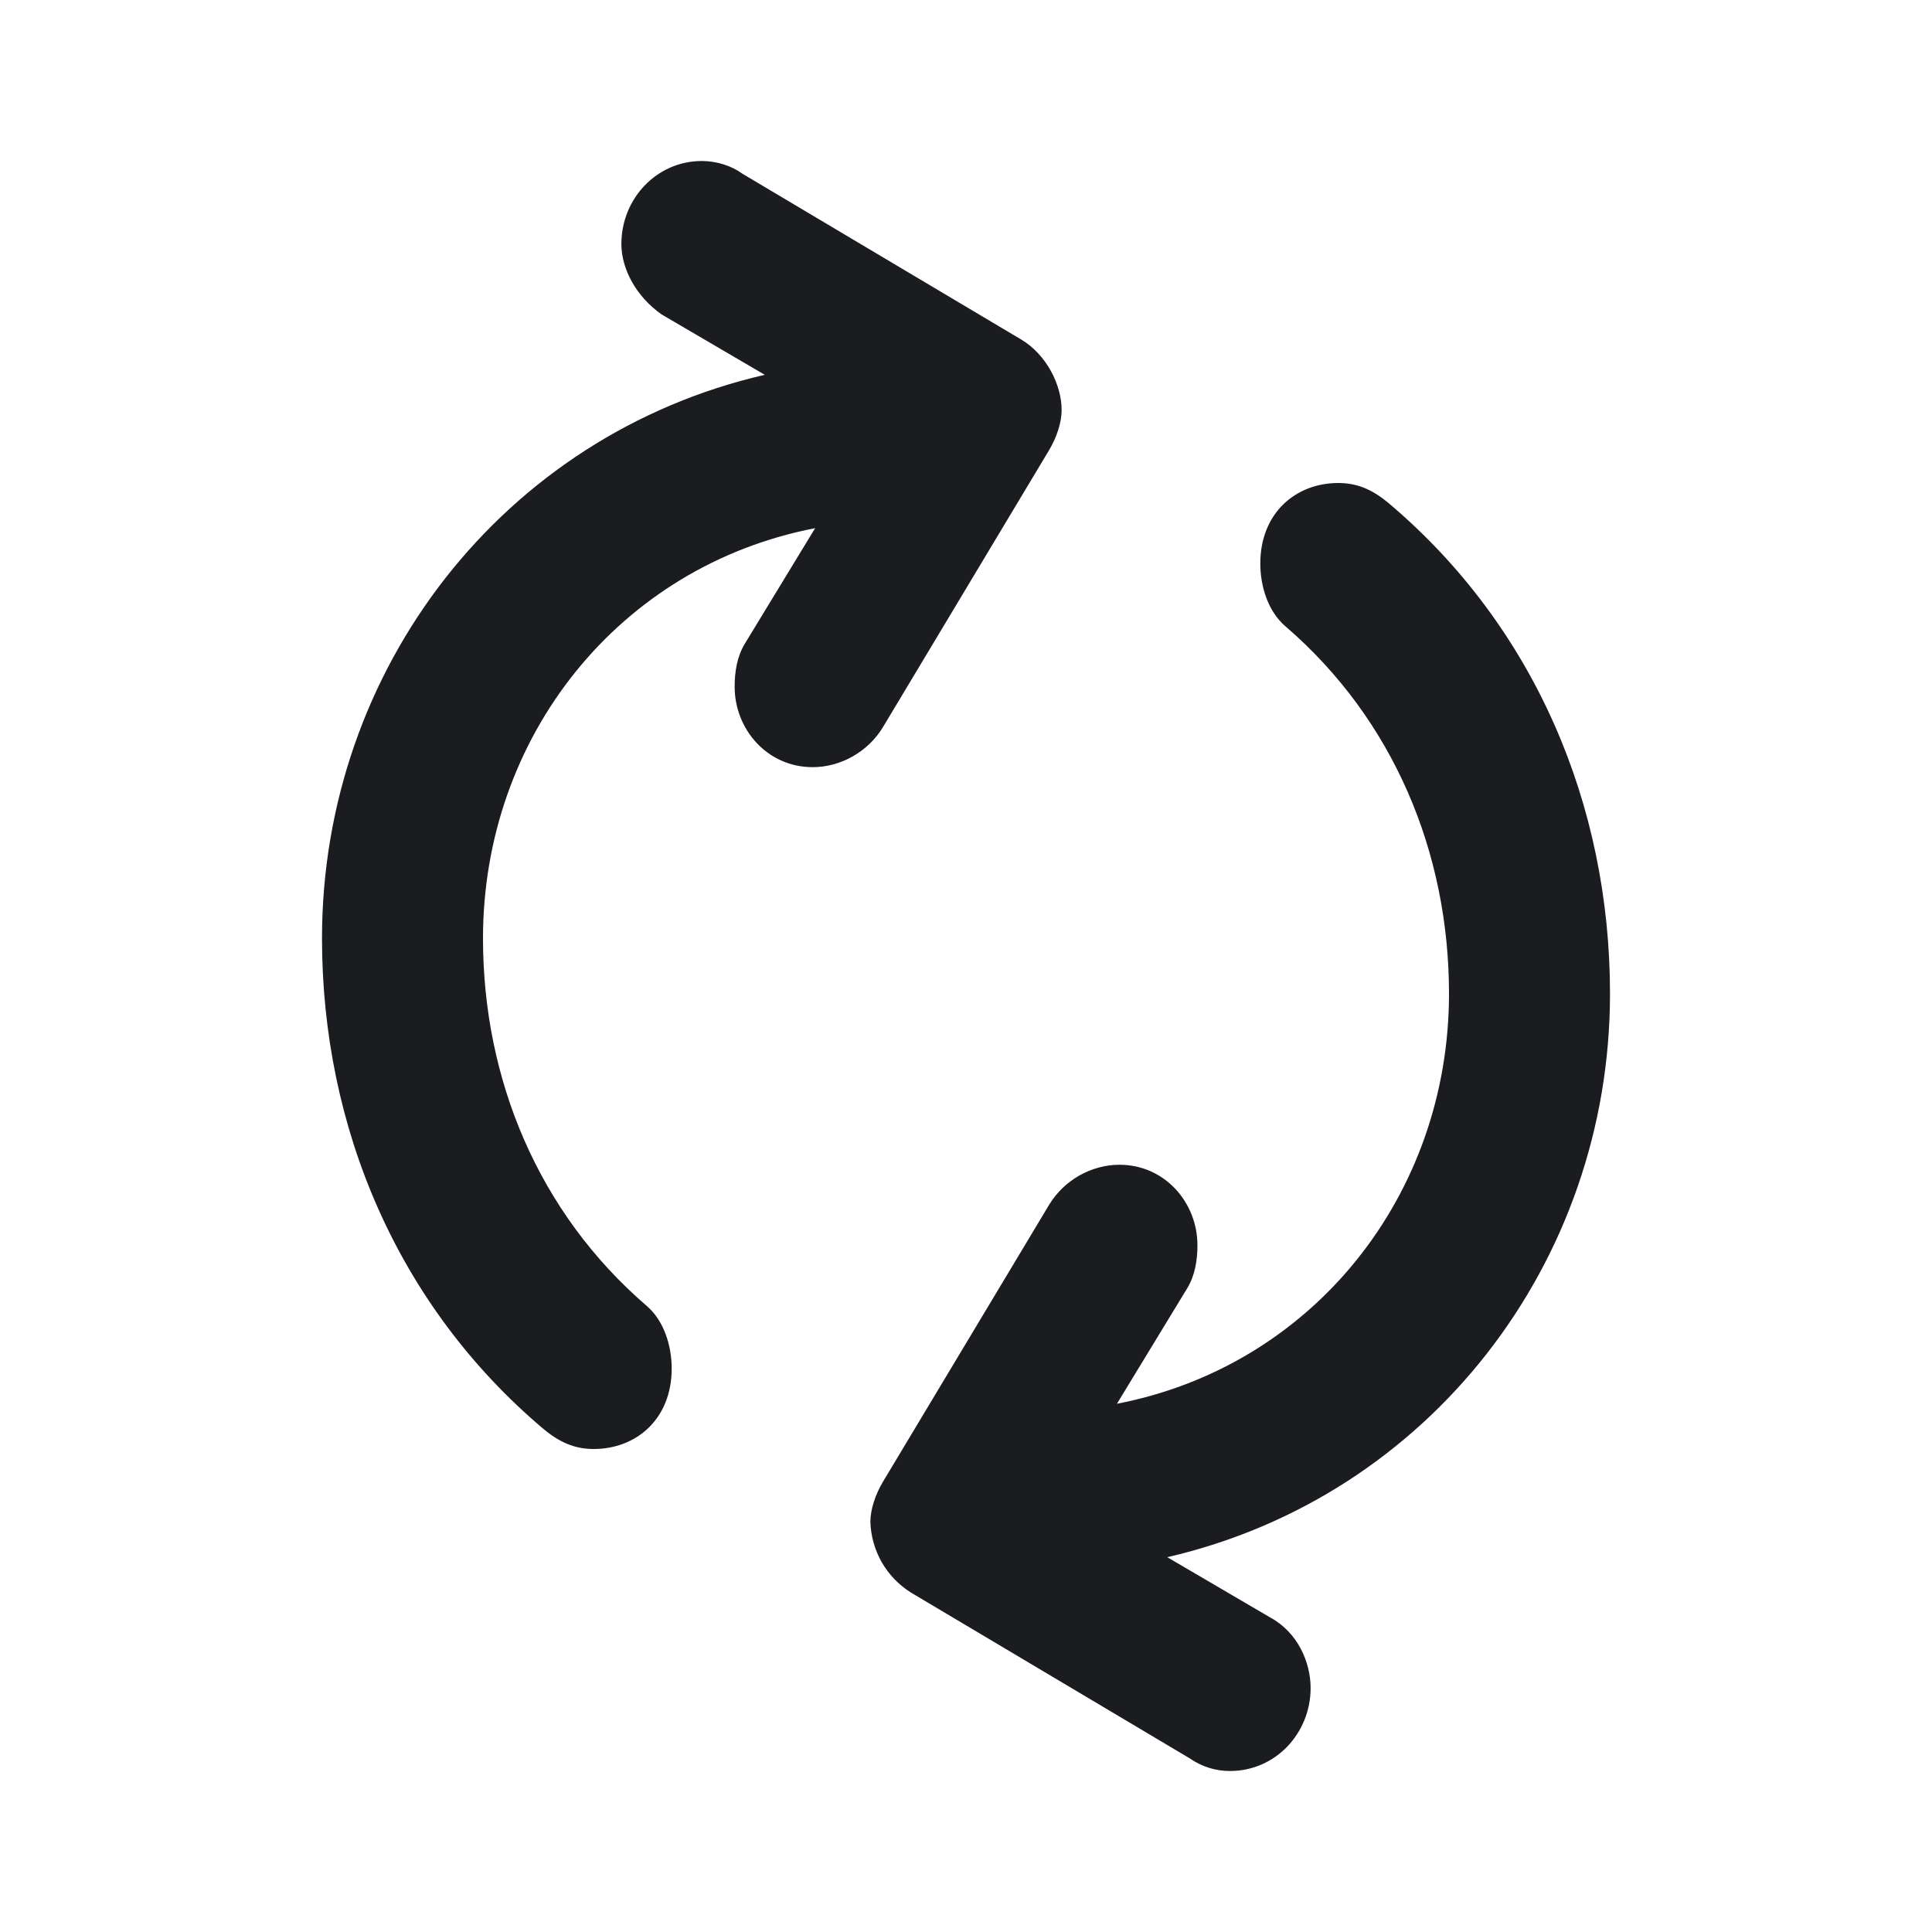 <svg width="24" height="24" viewBox="0 0 24 24" fill="none" xmlns="http://www.w3.org/2000/svg">
<g clip-path="url(#clip0_77_529)">
<path fill-rule="evenodd" clip-rule="evenodd" d="M7.375 18C7.125 18 6.937 17.906 6.75 17.75C4.937 16.219 4 14 4 11.656C4 8.312 6.25 5.406 9.5 4.656L8.219 3.906C7.906 3.687 7.719 3.344 7.719 3.031C7.719 2.469 8.156 2 8.719 2C8.906 2 9.094 2.063 9.219 2.156L12.688 4.219C13 4.406 13.188 4.781 13.188 5.094C13.188 5.25 13.125 5.437 13.031 5.594L10.97 9.03C10.782 9.343 10.439 9.53 10.095 9.53C9.532 9.53 9.126 9.061 9.126 8.53C9.126 8.343 9.157 8.155 9.251 7.999L10.126 6.561C7.687 7.032 6 9.156 6 11.657C6 13.407 6.688 15.063 8.031 16.22C8.25 16.407 8.344 16.72 8.344 17.001C8.344 17.626 7.906 18 7.375 18ZM16.625 6C16.875 6 17.063 6.094 17.25 6.25C19.063 7.781 20 10 20 12.344C20 15.688 17.75 18.594 14.5 19.344L15.781 20.094C16.125 20.281 16.281 20.656 16.281 20.969C16.281 21.531 15.844 22 15.281 22C15.102 22.001 14.928 21.946 14.781 21.844L11.312 19.781C11.164 19.687 11.04 19.558 10.953 19.406C10.866 19.253 10.818 19.082 10.812 18.906C10.812 18.75 10.875 18.563 10.969 18.406L13.031 14.969C13.219 14.656 13.562 14.469 13.906 14.469C14.469 14.469 14.875 14.938 14.875 15.469C14.875 15.656 14.844 15.844 14.75 16L13.875 17.438C16.313 16.968 18 14.844 18 12.344C18 10.594 17.312 8.938 15.969 7.781C15.75 7.594 15.656 7.281 15.656 7C15.656 6.375 16.094 6 16.625 6Z" fill="#1A1C1F"/>
</g>
<defs>
<clipPath id="clip0_77_529">
<rect width="24" height="24" fill="white"/>
</clipPath>
</defs>
</svg>
